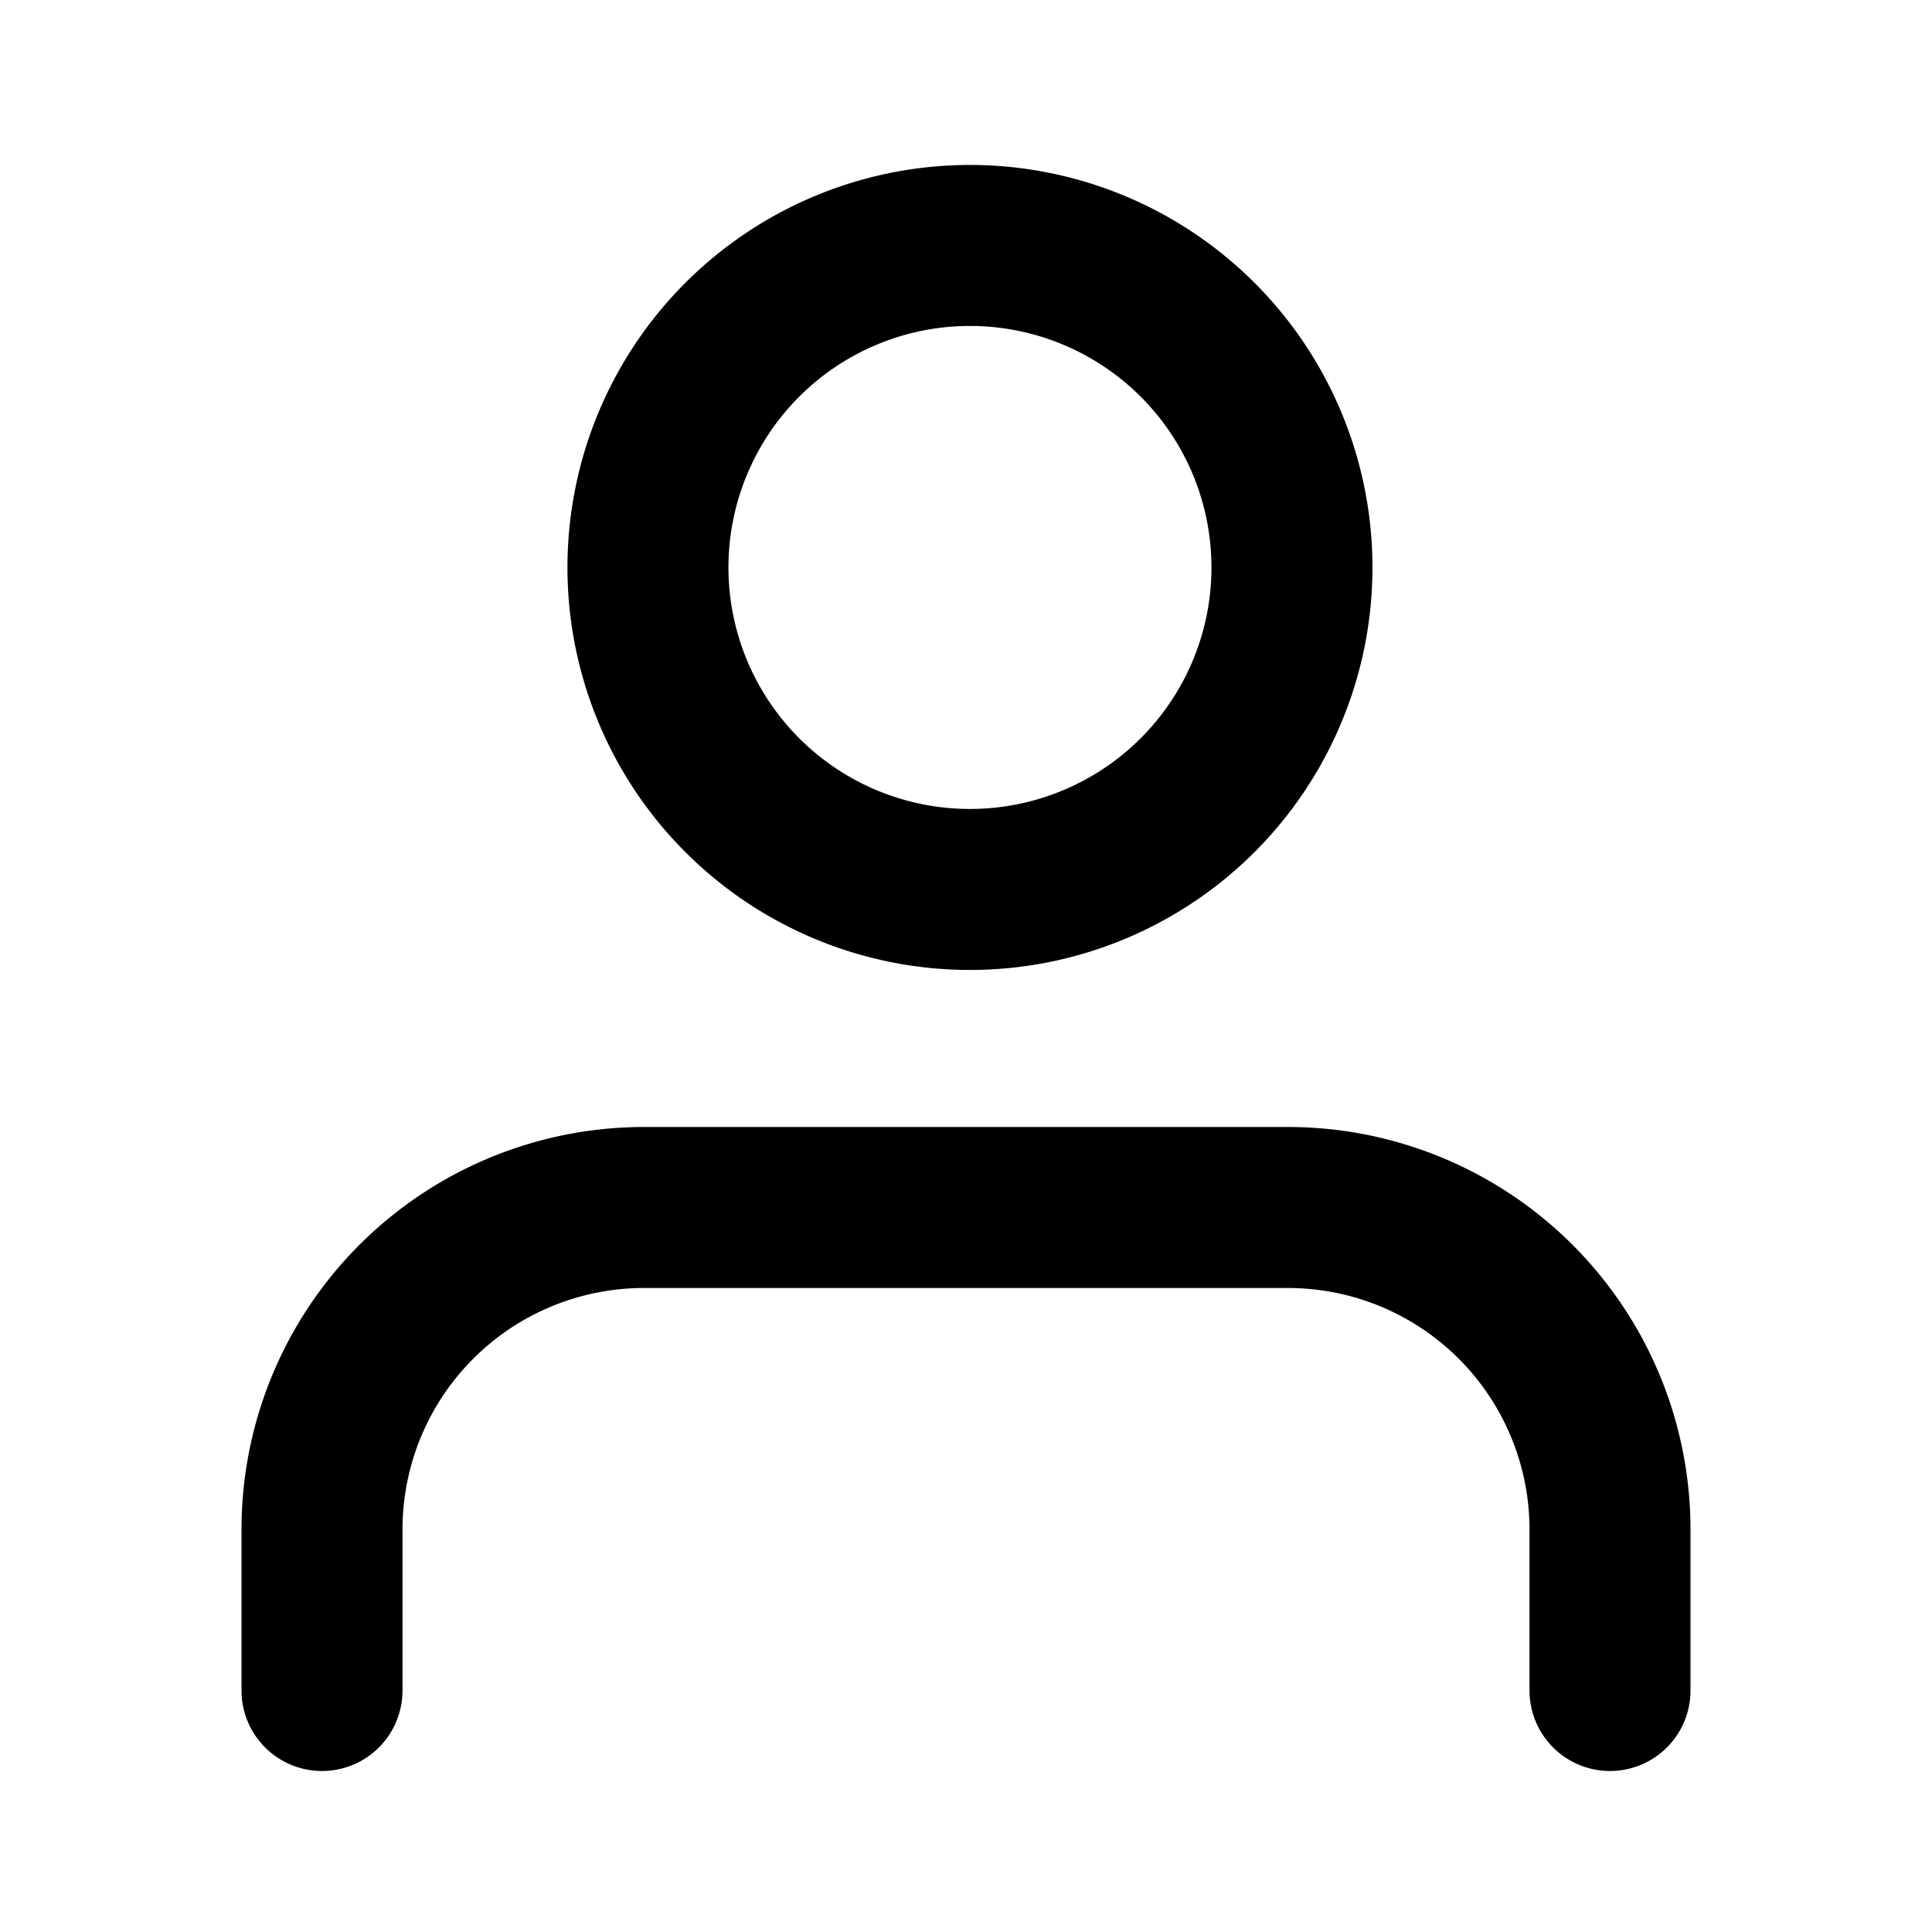 <svg viewBox="0 0 24 24" xmlns="http://www.w3.org/2000/svg"><path d="M20 21v-2 0a4 4 0 00-4-4H8h0a4 4 0 00-4 4s0 0 0 0v2M14.828 4.172a4 4 0 11-5.656 5.656 4 4 0 015.656-5.656" stroke-linecap="round" stroke-width="2" stroke="#000" fill="none" stroke-linejoin="round"/></svg>